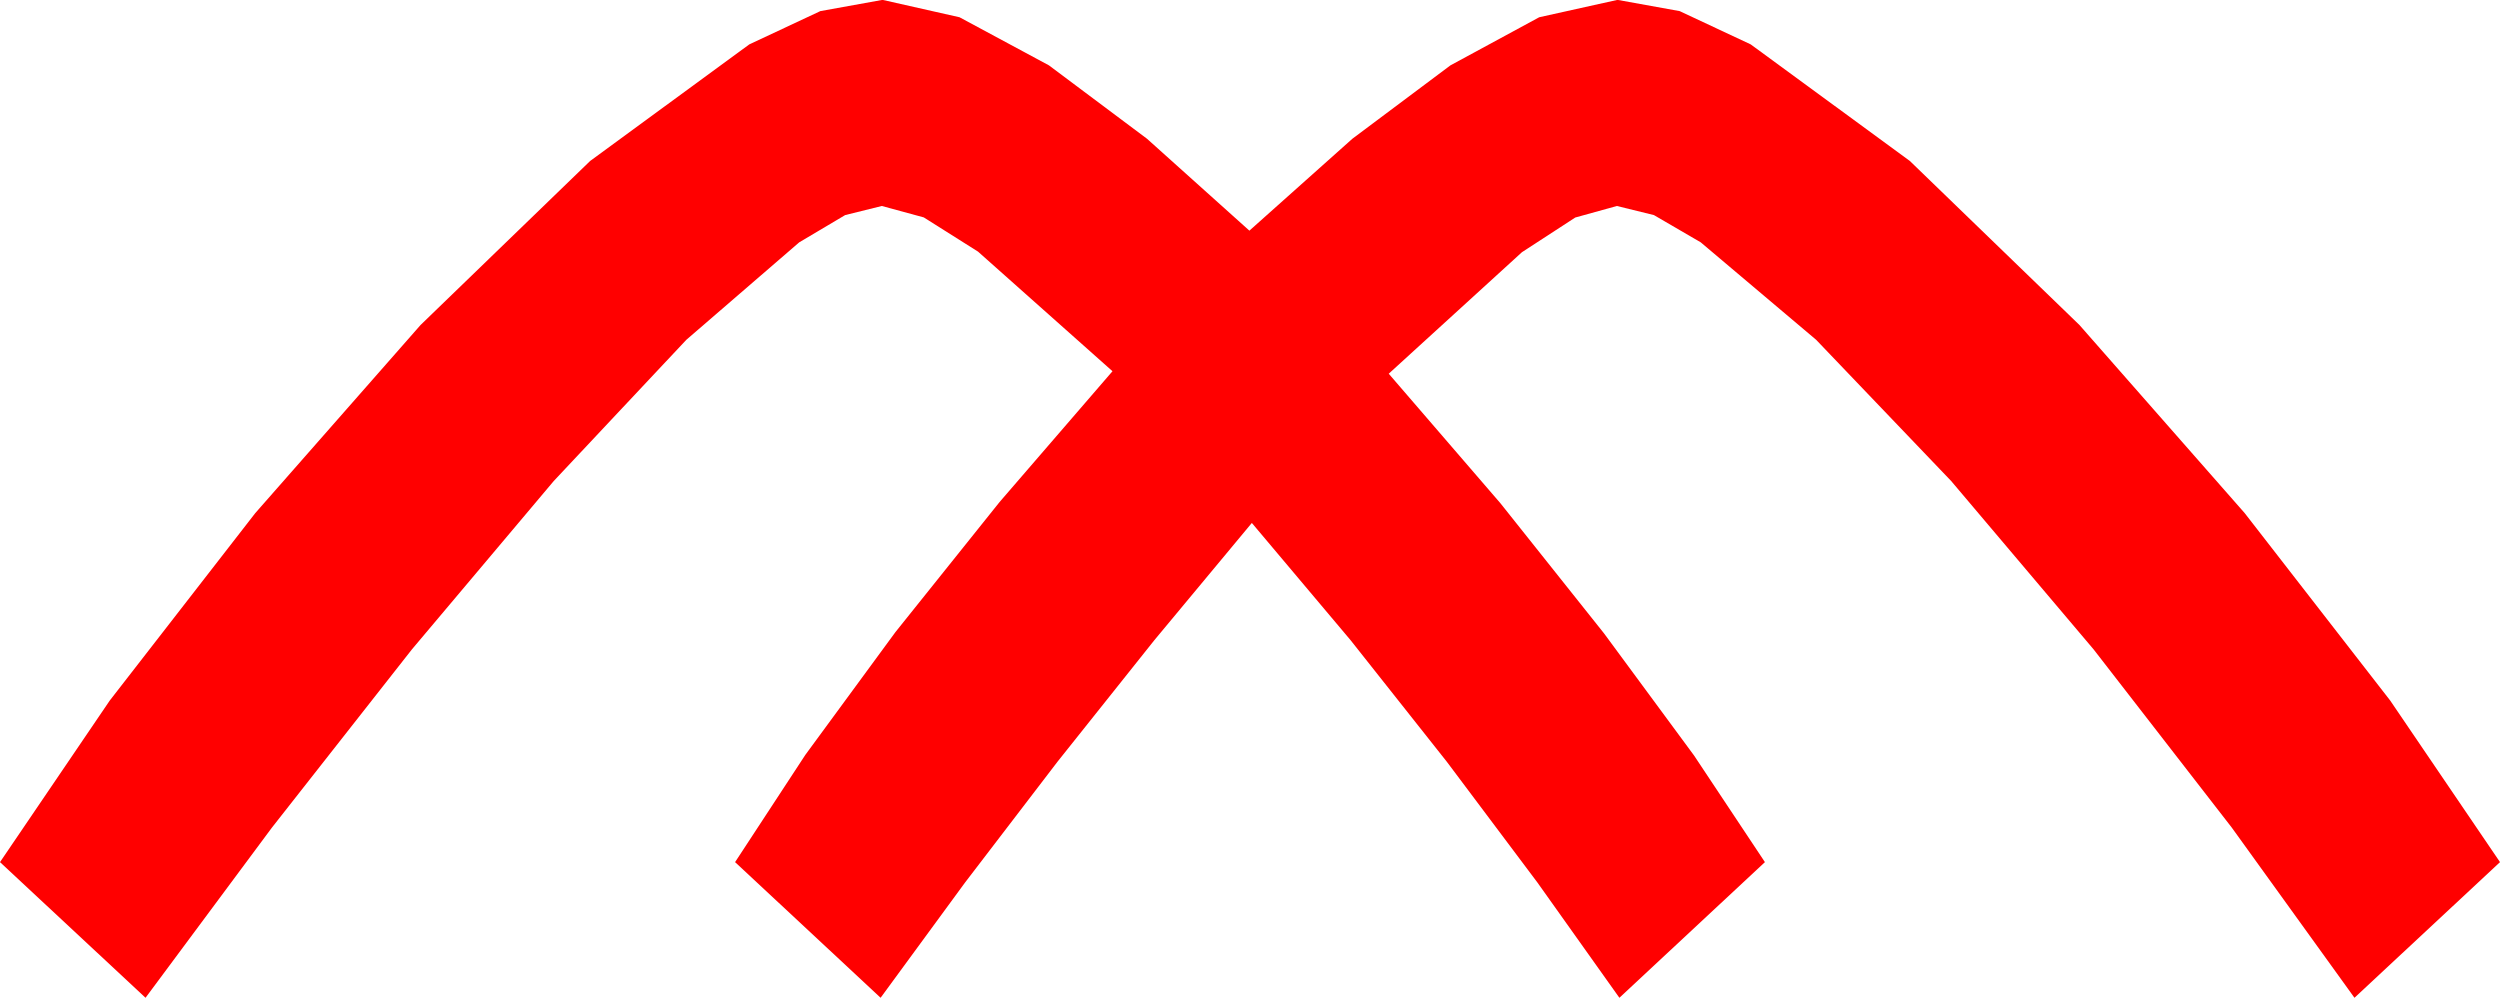 <?xml version="1.0" encoding="utf-8"?>
<!DOCTYPE svg PUBLIC "-//W3C//DTD SVG 1.1//EN" "http://www.w3.org/Graphics/SVG/1.1/DTD/svg11.dtd">
<svg width="59.385" height="23.701" xmlns="http://www.w3.org/2000/svg" xmlns:xlink="http://www.w3.org/1999/xlink" xmlns:xml="http://www.w3.org/XML/1998/namespace" version="1.1">
  <g>
    <g>
      <path style="fill:#FF0000;fill-opacity:1" d="M20.947,0L20.977,0 22.793,0.41 24.917,1.553 27.246,3.296 29.678,5.479 32.124,3.296 34.453,1.553 36.562,0.41 38.408,0 38.438,0 39.899,0.264 41.587,1.055 45.366,3.823 49.395,7.72 53.32,12.188 56.777,16.641 59.385,20.479 55.928,23.701 53.013,19.658 49.731,15.425 46.348,11.426 43.14,8.071 40.4,5.757 39.287,5.109 38.408,4.893 37.419,5.167 36.152,5.991 32.988,8.877 35.64,11.953 38.101,15.044 40.239,17.944 41.924,20.479 38.467,23.701 36.519,20.962 34.365,18.091 32.08,15.205 29.736,12.422 27.422,15.205 25.122,18.091 22.925,20.962 20.918,23.701 17.461,20.479 19.131,17.93 21.27,15.015 23.745,11.924 26.426,8.818 23.232,5.977 21.943,5.164 20.947,4.893 20.076,5.109 18.984,5.757 16.304,8.071 13.154,11.426 9.785,15.425 6.46,19.658 3.457,23.701 0,20.479 2.607,16.641 6.064,12.188 9.99,7.72 14.019,3.823 17.798,1.055 19.486,0.264 20.947,0z" />
    </g>
  </g>
</svg>